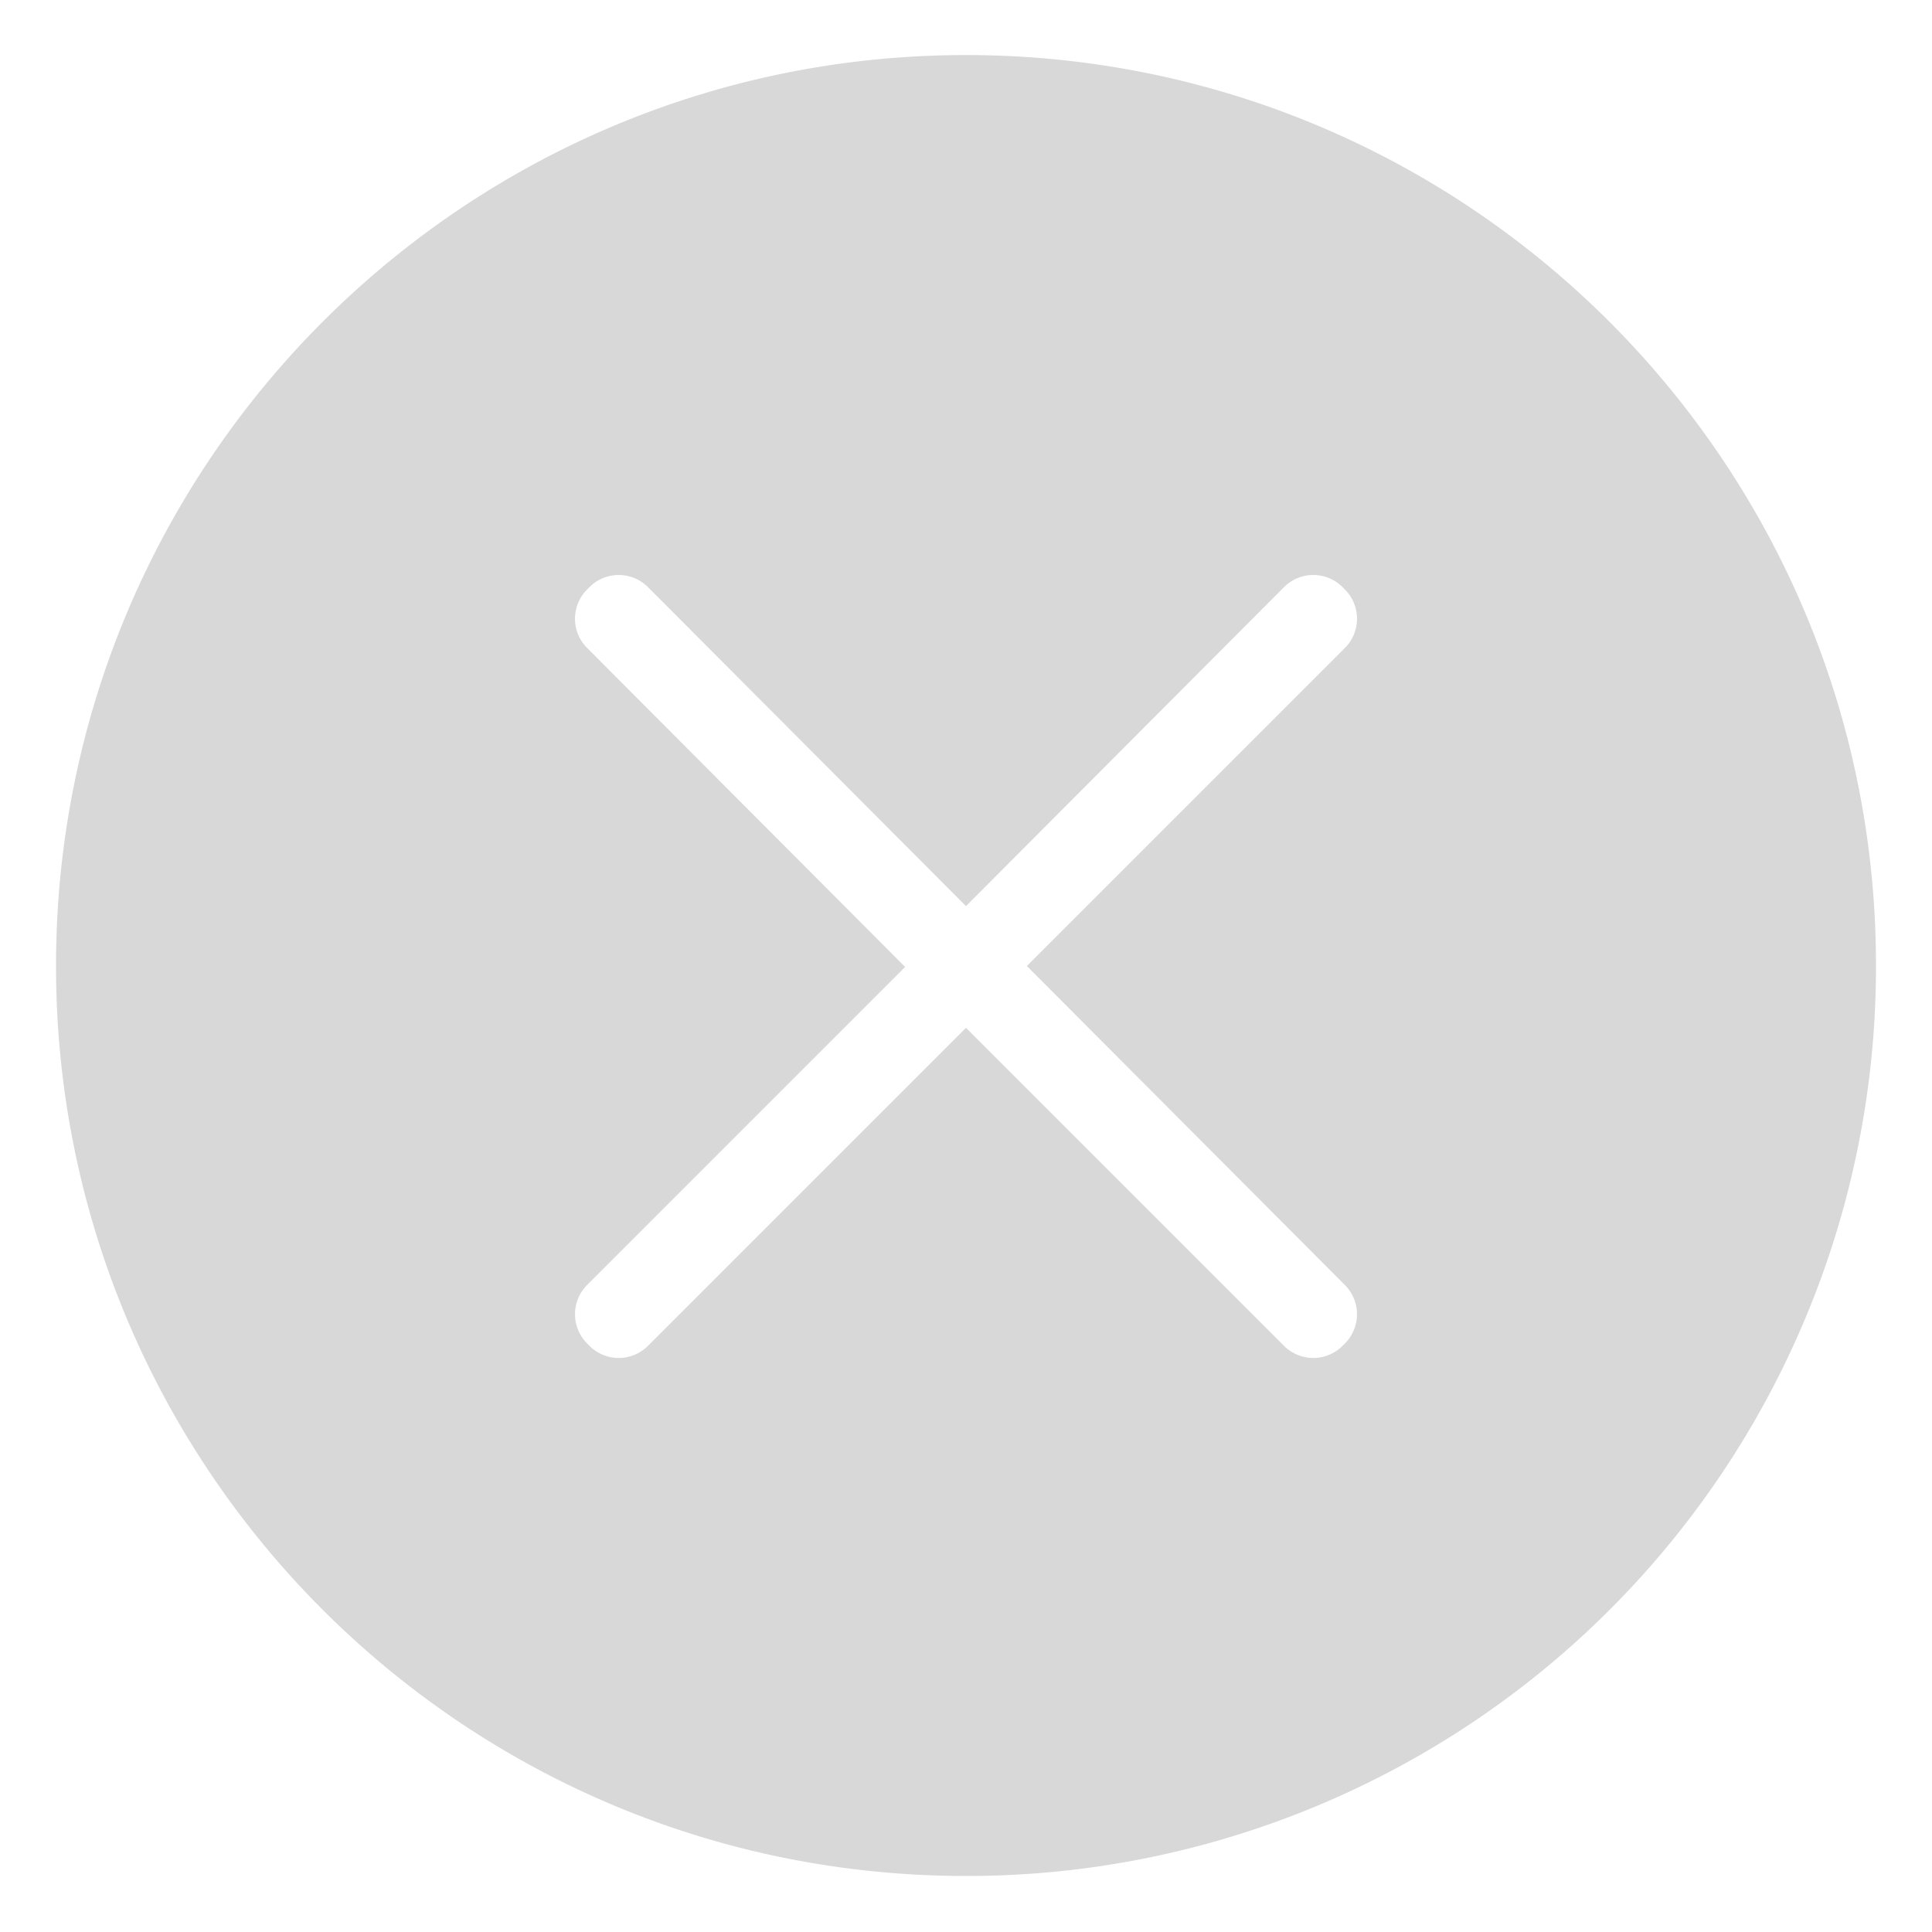<svg t="1563177387331" class="icon" viewBox="0 0 1024 1024" version="1.1" xmlns="http://www.w3.org/2000/svg" p-id="10346" width="200" height="200"><path d="M29.696 512C29.696 245.248 245.76 29.184 512 29.184s482.304 216.064 482.304 482.304V512A481.792 481.792 0 0 1 512 994.304C245.248 994.304 29.696 778.24 29.696 512z m514.56 0l168.448-168.448a21.923 21.923 0 0 0 0-31.232l-1.024-1.024a21.923 21.923 0 0 0-31.232 0L512 480.256l-168.448-168.96a21.923 21.923 0 0 0-31.232 0l-1.024 1.024a21.923 21.923 0 0 0 0 31.232l168.448 168.96-168.448 168.448a21.923 21.923 0 0 0 0 31.232l1.024 1.024a21.923 21.923 0 0 0 31.232 0L512 544.768l168.448 168.448a21.923 21.923 0 0 0 31.232 0l1.024-1.024a21.923 21.923 0 0 0 0-31.232L544.256 512z" fill="#D8D8D8" p-id="10347"></path></svg>
